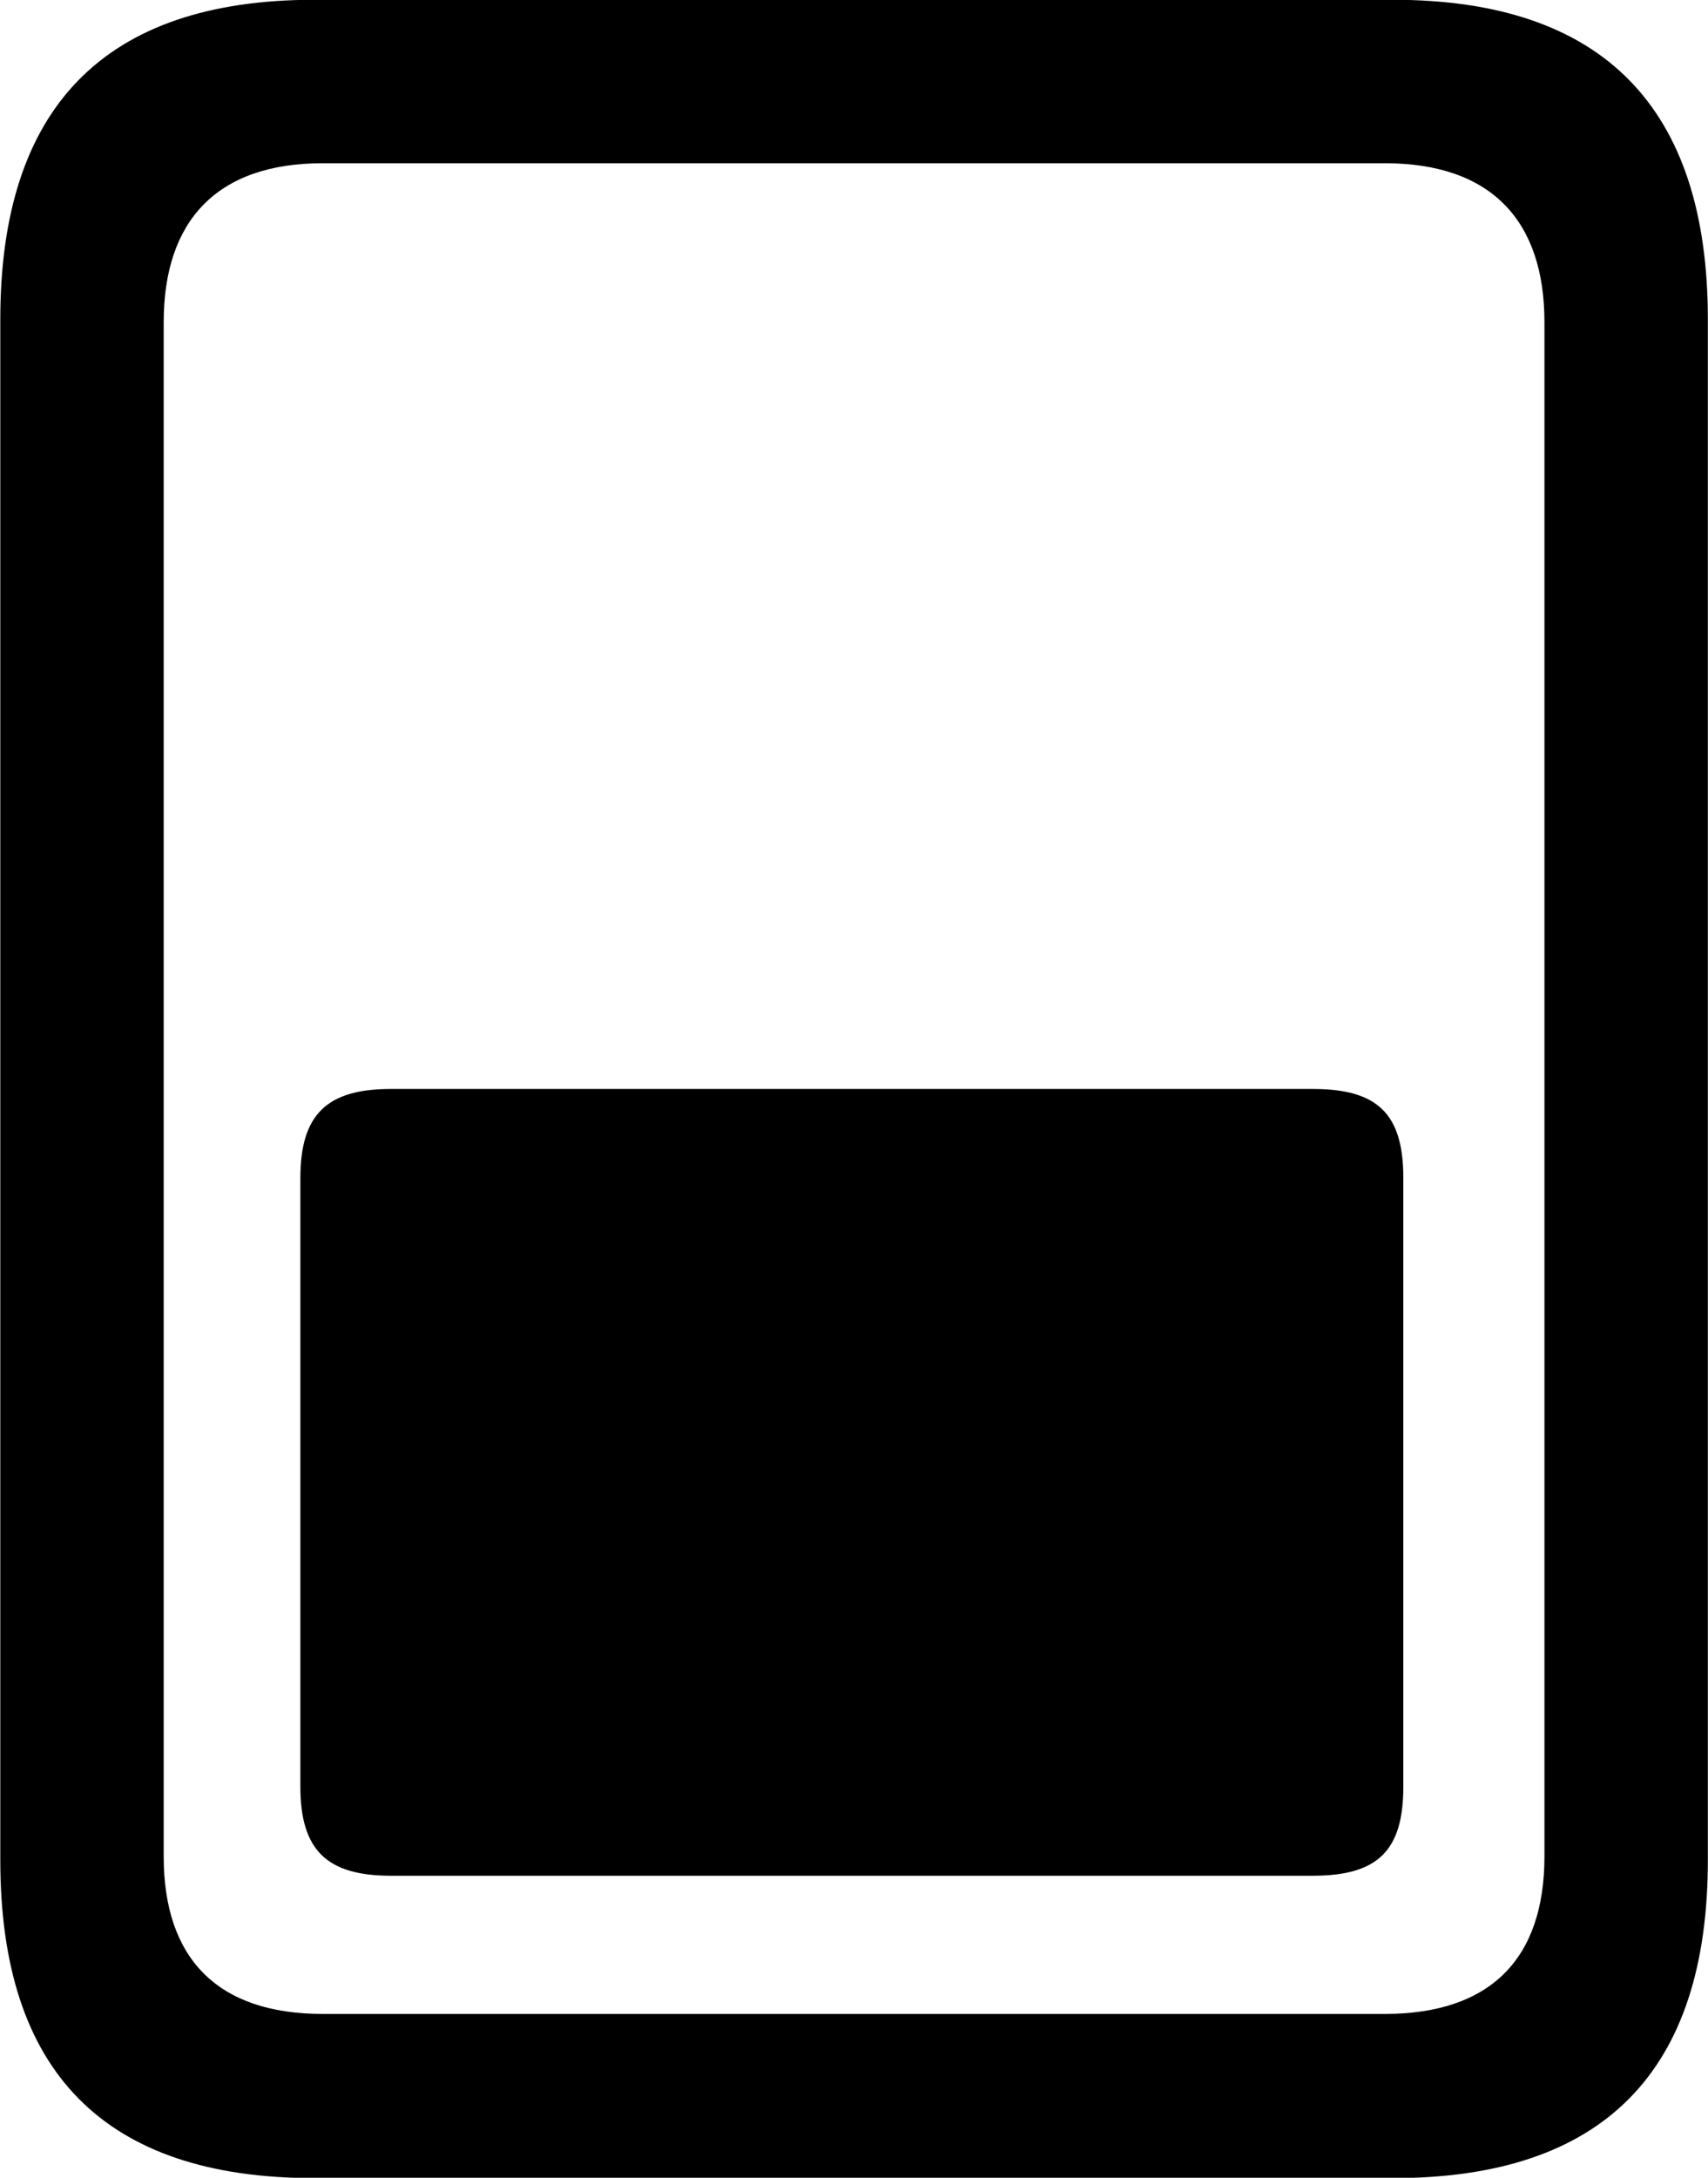 
<svg
    viewBox="0 0 22.996 29.312"
    xmlns="http://www.w3.org/2000/svg"
>
    <path
        fill="inherit"
        d="M0.004 25.037C0.004 27.887 1.404 29.317 4.234 29.317H18.754C21.584 29.317 22.994 27.887 22.994 25.037V4.297C22.994 1.447 21.584 -0.003 18.754 -0.003H4.234C1.404 -0.003 0.004 1.447 0.004 4.297ZM2.204 24.987V4.337C2.204 2.967 2.924 2.197 4.344 2.197H18.644C20.074 2.197 20.794 2.967 20.794 4.337V24.987C20.794 26.357 20.074 27.107 18.644 27.107H4.344C2.924 27.107 2.204 26.357 2.204 24.987ZM5.264 25.247H17.674C18.554 25.247 18.894 24.907 18.894 24.047V15.857C18.894 14.997 18.554 14.657 17.674 14.657H5.264C4.404 14.657 4.044 14.997 4.044 15.857V24.047C4.044 24.907 4.404 25.247 5.264 25.247Z"
        fillRule="evenodd"
        clipRule="evenodd"
    />
</svg>
        